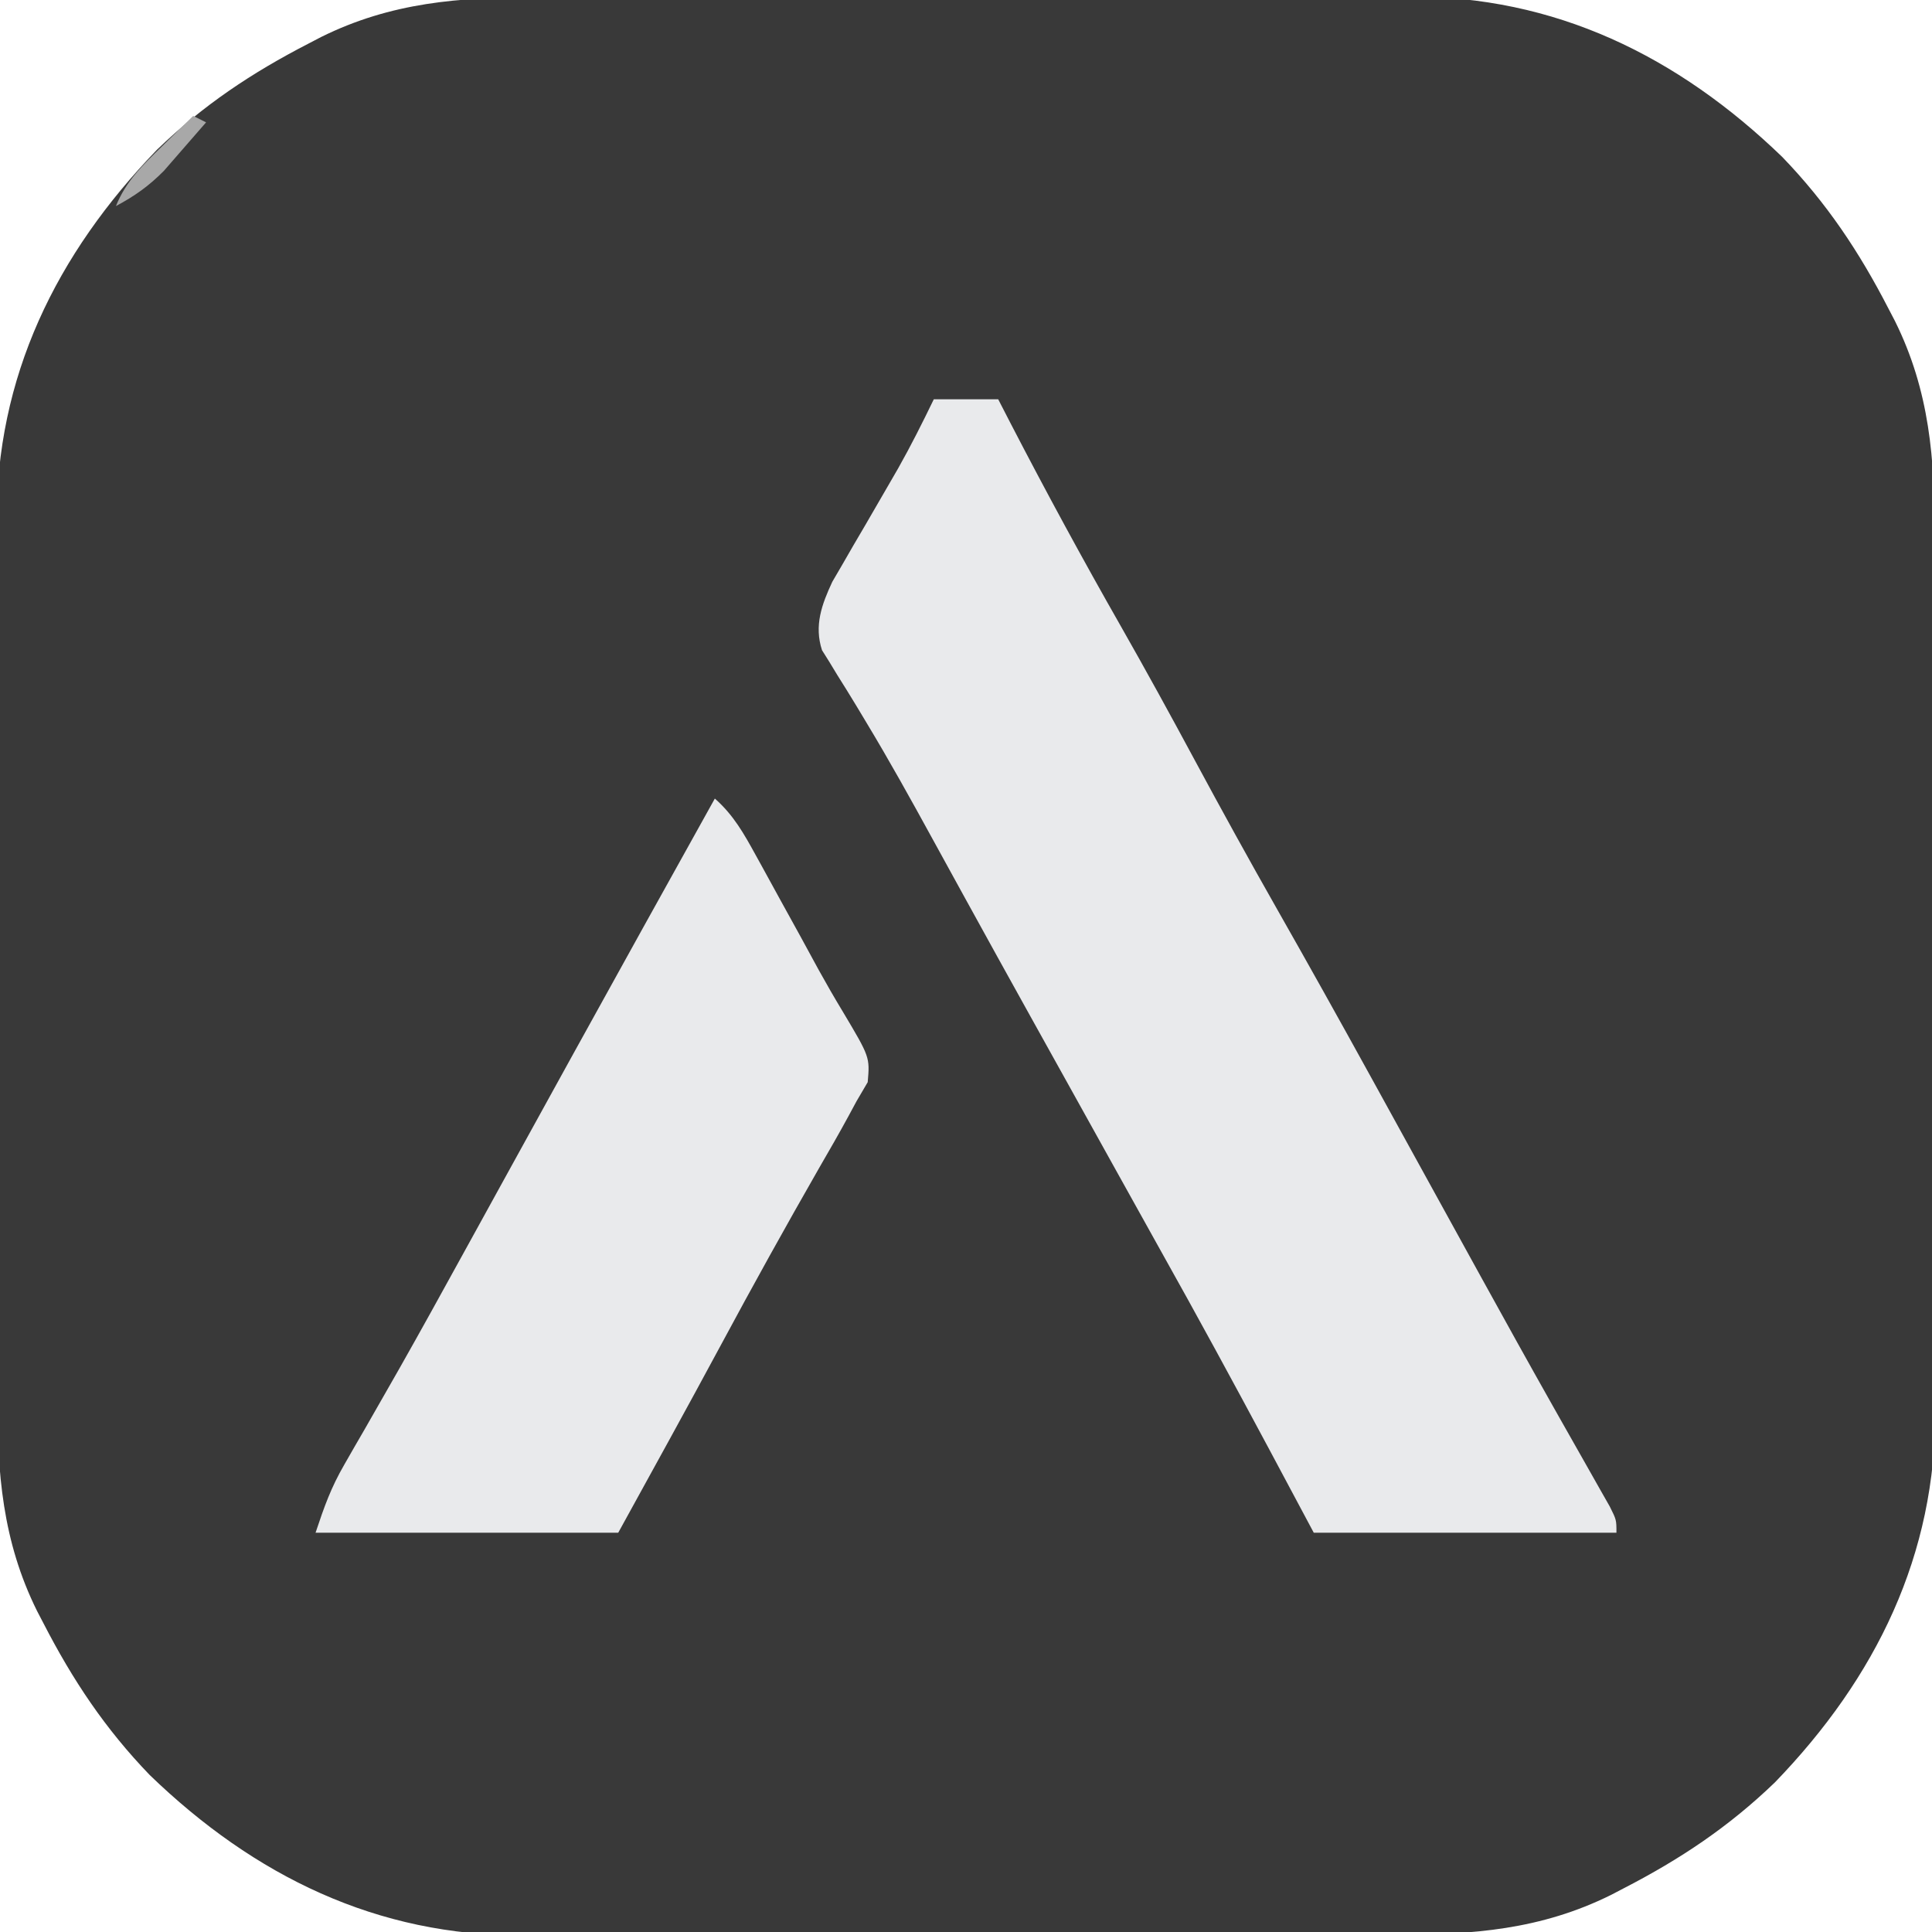 <?xml version="1.0" encoding="UTF-8"?>
<svg version="1.1" xmlns="http://www.w3.org/2000/svg" width="300" height="300">
<path d="M0 0 C1.616 -0.006 3.232 -0.013 4.848 -0.021 C9.208 -0.039 13.567 -0.038 17.927 -0.032 C21.579 -0.029 25.232 -0.035 28.885 -0.041 C37.509 -0.055 46.133 -0.053 54.758 -0.042 C63.626 -0.031 72.493 -0.045 81.361 -0.071 C89.002 -0.094 96.643 -0.1 104.284 -0.094 C108.836 -0.091 113.387 -0.093 117.938 -0.111 C122.222 -0.126 126.504 -0.122 130.787 -0.103 C132.349 -0.1 133.911 -0.103 135.473 -0.113 C158.173 -0.255 177.245 9.107 193.469 24.779 C200.391 31.956 205.426 39.517 209.969 48.342 C210.299 48.973 210.628 49.605 210.968 50.256 C216.358 61.129 217.162 71.728 217.123 83.685 C217.129 85.301 217.136 86.917 217.144 88.533 C217.162 92.892 217.161 97.252 217.155 101.612 C217.152 105.264 217.158 108.917 217.164 112.57 C217.178 121.194 217.177 129.818 217.165 138.443 C217.154 147.31 217.168 156.178 217.195 165.045 C217.217 172.687 217.223 180.328 217.218 187.969 C217.214 192.52 217.217 197.072 217.234 201.623 C217.249 205.906 217.245 210.189 217.227 214.472 C217.223 216.034 217.226 217.596 217.236 219.158 C217.378 241.858 208.016 260.93 192.344 277.154 C185.167 284.076 177.607 289.111 168.782 293.654 C168.15 293.984 167.518 294.313 166.867 294.653 C155.994 300.043 145.395 300.847 133.438 300.808 C131.822 300.814 130.207 300.821 128.591 300.829 C124.231 300.847 119.871 300.846 115.512 300.84 C111.859 300.837 108.206 300.843 104.554 300.849 C95.929 300.863 87.305 300.862 78.681 300.85 C69.813 300.839 60.946 300.853 52.078 300.879 C44.437 300.902 36.796 300.908 29.154 300.902 C24.603 300.899 20.052 300.901 15.5 300.919 C11.217 300.934 6.934 300.93 2.651 300.911 C1.089 300.908 -0.473 300.911 -2.035 300.921 C-24.735 301.063 -43.807 291.701 -60.031 276.029 C-66.952 268.852 -71.988 261.291 -76.531 252.467 C-76.86 251.835 -77.19 251.203 -77.53 250.552 C-82.92 239.679 -83.723 229.08 -83.685 217.123 C-83.691 215.507 -83.697 213.891 -83.706 212.275 C-83.723 207.916 -83.722 203.556 -83.717 199.197 C-83.714 195.544 -83.72 191.891 -83.726 188.238 C-83.74 179.614 -83.738 170.99 -83.727 162.365 C-83.715 153.498 -83.729 144.63 -83.756 135.763 C-83.778 128.122 -83.785 120.48 -83.779 112.839 C-83.776 108.288 -83.778 103.736 -83.795 99.185 C-83.811 94.902 -83.807 90.619 -83.788 86.336 C-83.784 84.774 -83.787 83.212 -83.798 81.65 C-83.939 58.95 -74.578 39.878 -58.906 23.654 C-51.729 16.732 -44.168 11.697 -35.343 7.154 C-34.711 6.824 -34.079 6.495 -33.428 6.155 C-22.555 0.765 -11.957 -0.038 0 0 Z " fill="#393939" transform="translate(83.281,-0.404)"/>
<path d="M0 0 C3.3 0 6.6 0 10 0 C10.643 1.249 11.286 2.498 11.949 3.785 C17.435 14.379 23.111 24.835 29.02 35.198 C32.939 42.084 36.747 49.022 40.5 56 C44.687 63.778 48.947 71.508 53.312 79.188 C58.207 87.8 63.033 96.448 67.812 105.125 C68.147 105.732 68.481 106.339 68.826 106.964 C70.876 110.686 72.924 114.409 74.972 118.132 C77.687 123.065 80.403 127.998 83.122 132.929 C83.787 134.137 84.453 135.345 85.118 136.553 C88.754 143.156 92.41 149.746 96.117 156.309 C96.612 157.186 96.612 157.186 97.117 158.081 C98.685 160.861 100.257 163.638 101.836 166.411 C102.385 167.383 102.934 168.354 103.5 169.355 C103.985 170.208 104.469 171.06 104.969 171.938 C106 174 106 174 106 176 C90.49 176 74.98 176 59 176 C55.597 169.627 55.597 169.627 52.125 163.125 C46.555 152.715 40.921 142.347 35.147 132.049 C33.193 128.559 31.254 125.06 29.312 121.562 C26.409 116.335 23.504 111.108 20.598 105.883 C19.357 103.651 18.116 101.419 16.875 99.188 C16.243 98.051 15.611 96.914 14.959 95.742 C11.582 89.665 8.216 83.582 4.867 77.488 C4.525 76.867 4.184 76.246 3.832 75.605 C1.067 70.578 1.067 70.578 -0.261 68.154 C-3.577 62.099 -6.92 56.071 -10.488 50.16 C-11.012 49.288 -11.536 48.416 -12.075 47.518 C-13.032 45.938 -14.003 44.367 -14.991 42.807 C-15.616 41.775 -15.616 41.775 -16.254 40.723 C-16.618 40.143 -16.982 39.563 -17.358 38.965 C-18.605 35.15 -17.4 31.858 -15.757 28.334 C-15.243 27.453 -14.729 26.572 -14.199 25.664 C-13.634 24.682 -13.069 23.7 -12.486 22.688 C-11.893 21.677 -11.299 20.666 -10.688 19.625 C-9.523 17.618 -8.36 15.61 -7.199 13.602 C-6.374 12.175 -6.374 12.175 -5.533 10.72 C-3.552 7.205 -1.755 3.632 0 0 Z " fill="#E9EAEC" transform="translate(145,62)"/>
<path d="M0 0 C2.897 2.553 4.513 5.445 6.363 8.812 C6.678 9.381 6.992 9.95 7.316 10.537 C8.32 12.355 9.316 14.177 10.312 16 C11.296 17.787 12.282 19.572 13.267 21.358 C14.231 23.113 15.185 24.873 16.139 26.633 C17.347 28.818 18.595 30.982 19.888 33.117 C24.074 40.144 24.074 40.144 23.738 44.039 C23.165 45.016 22.591 45.993 22 47 C21.605 47.733 21.209 48.466 20.802 49.222 C19.312 51.969 17.755 54.671 16.188 57.375 C10.975 66.476 5.897 75.637 0.93 84.875 C-4.314 94.621 -9.665 104.3 -15 114 C-30.51 114 -46.02 114 -62 114 C-60.628 109.884 -59.606 107.004 -57.523 103.402 C-56.777 102.1 -56.777 102.1 -56.016 100.771 C-55.475 99.836 -54.933 98.901 -54.375 97.938 C-53.19 95.867 -52.006 93.795 -50.824 91.723 C-50.2 90.628 -49.575 89.534 -48.931 88.407 C-45.634 82.59 -42.41 76.733 -39.188 70.875 C-38.511 69.647 -37.835 68.418 -37.158 67.19 C-35.789 64.704 -34.421 62.217 -33.053 59.73 C-29.685 53.61 -26.312 47.492 -22.938 41.375 C-22.611 40.784 -22.285 40.193 -21.95 39.584 C-14.663 26.372 -7.336 13.184 0 0 Z " fill="#E9EAEC" transform="translate(111,124)"/>
<path d="M0 0 C0.66 0.33 1.32 0.66 2 1 C0.612 2.611 -0.785 4.214 -2.188 5.812 C-2.965 6.706 -3.742 7.599 -4.543 8.52 C-6.894 10.893 -9.068 12.432 -12 14 C-10.413 10.097 -7.866 7.665 -4.875 4.75 C-3.965 3.858 -3.055 2.966 -2.117 2.047 C-1.419 1.371 -0.72 0.696 0 0 Z " fill="#A8A8A8" transform="translate(30,18)"/>
</svg>
